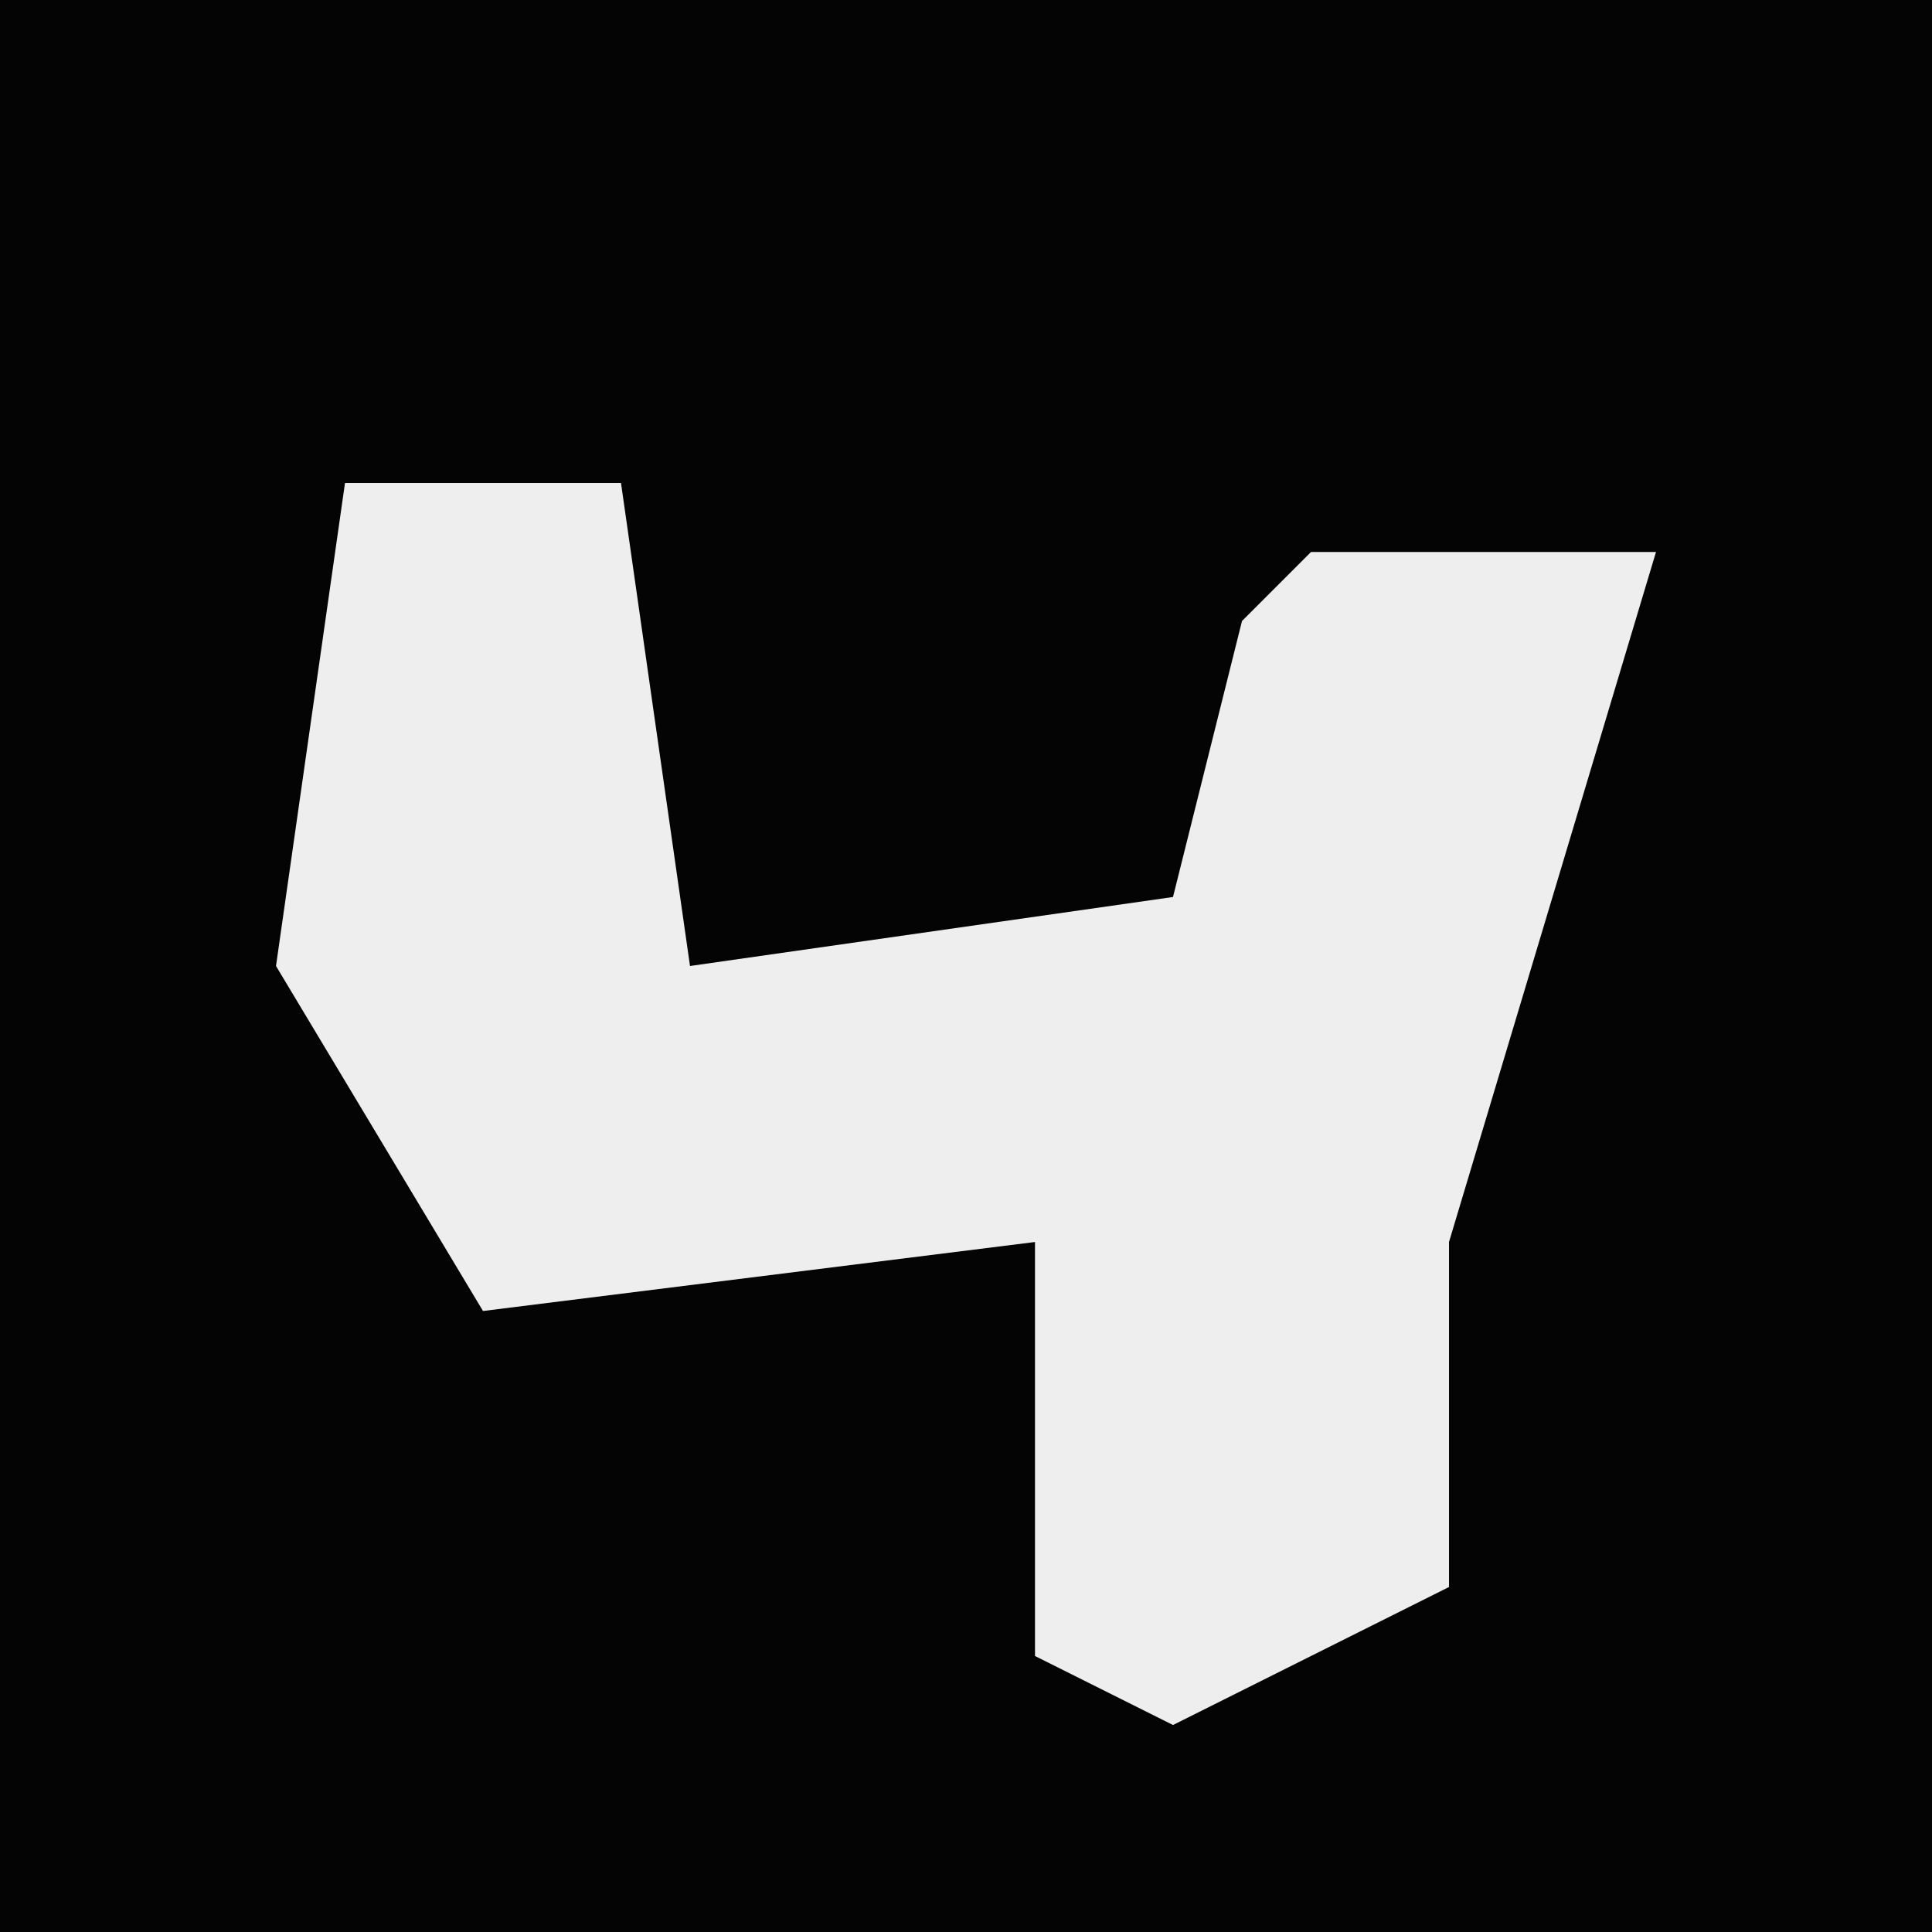 <?xml version="1.0" encoding="UTF-8"?>
<svg version="1.1" xmlns="http://www.w3.org/2000/svg" width="28" height="28">
<path d="M0,0 L28,0 L28,28 L0,28 Z " fill="#040404" transform="translate(0,0)"/>
<path d="M0,0 L4,0 L5,7 L12,6 L13,2 L14,1 L19,1 L16,11 L16,16 L12,18 L10,17 L10,11 L2,12 L-1,7 Z " fill="#EEEEEE" transform="translate(5,7)"/>
</svg>

